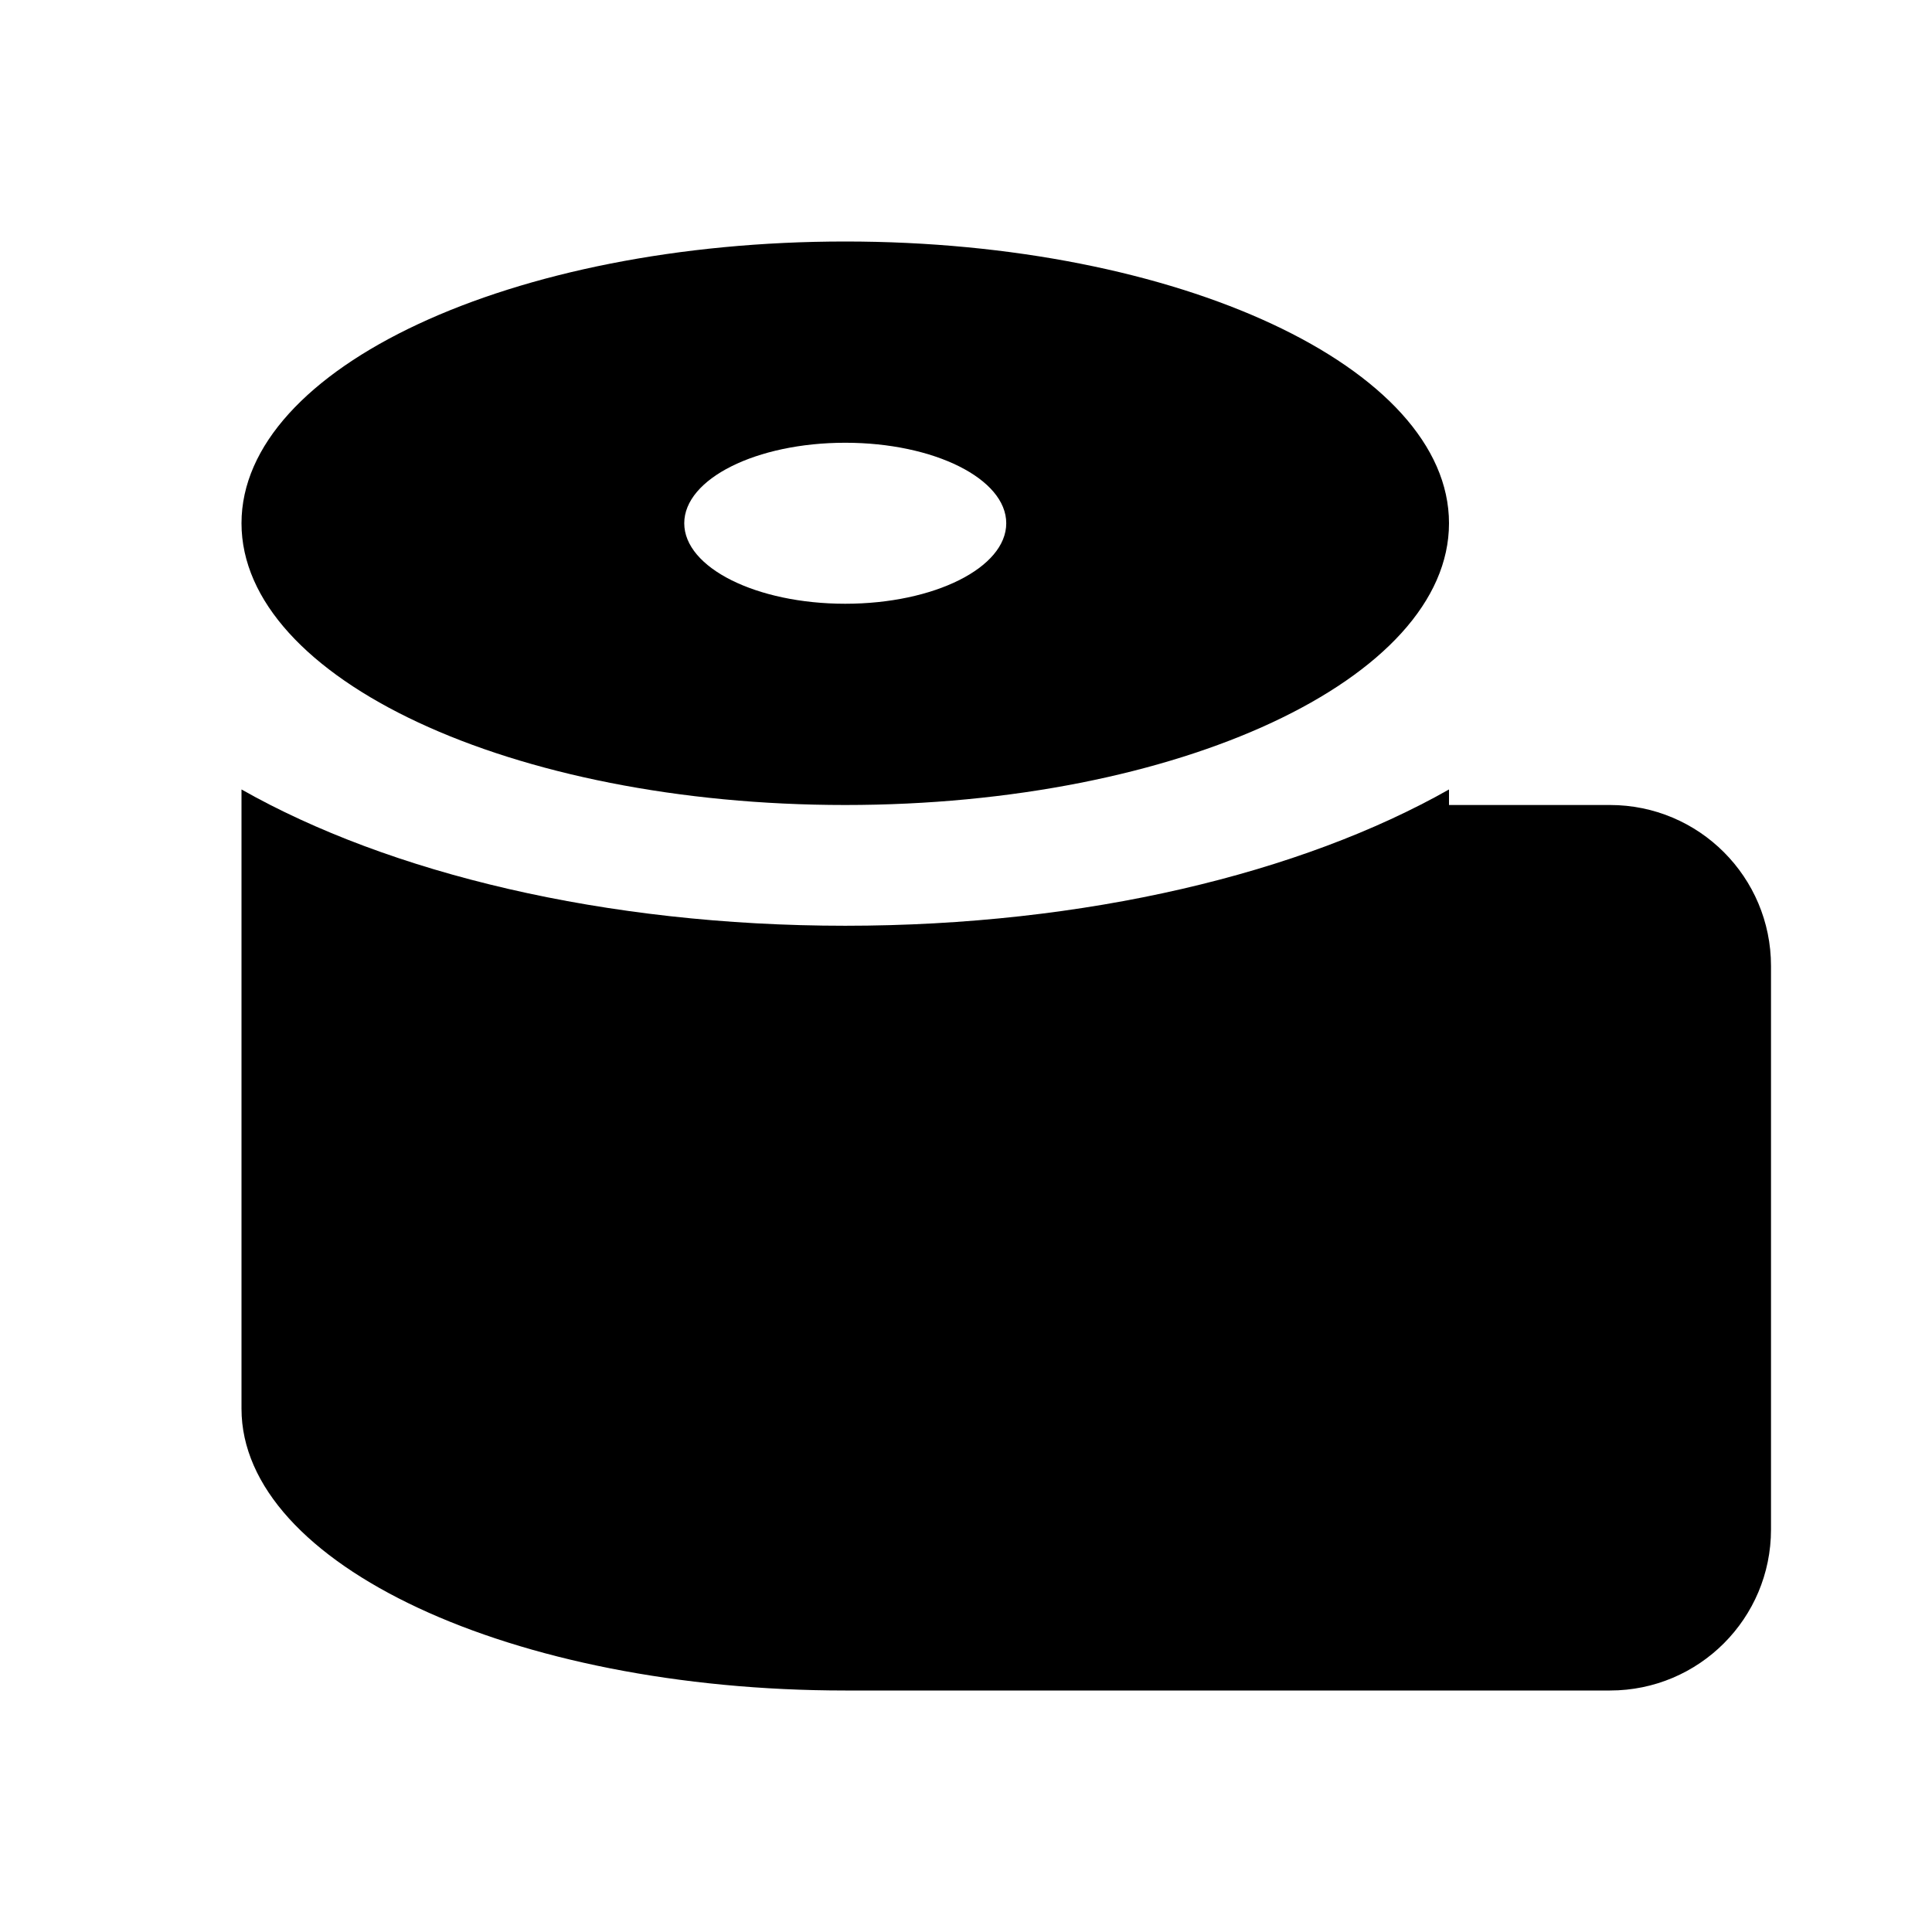 <svg width="24" height="24" viewBox="0 0 24 24" fill="none" xmlns="http://www.w3.org/2000/svg">
<path fill-rule="evenodd" clip-rule="evenodd" d="M18 6.5C18 8.433 14.642 10 10.5 10C6.358 10 3 8.433 3 6.5C3 4.567 6.358 3 10.5 3C14.642 3 18 4.567 18 6.5ZM8.5 6.5C8.5 7.052 9.395 7.5 10.5 7.5C11.605 7.5 12.5 7.052 12.5 6.5C12.5 5.948 11.605 5.5 10.5 5.5C9.395 5.5 8.5 5.948 8.5 6.5Z" fill="currentColor"/>
<path d="M10.5 11.5C13.487 11.5 16.168 10.845 18 9.807V10H20C21.105 10 22 10.895 22 12V19C22 20.105 21.105 21 20 21H10.5C6.358 21 3 19.433 3 17.5V9.807C4.832 10.845 7.513 11.5 10.5 11.5Z" fill="currentColor"/>
</svg>
